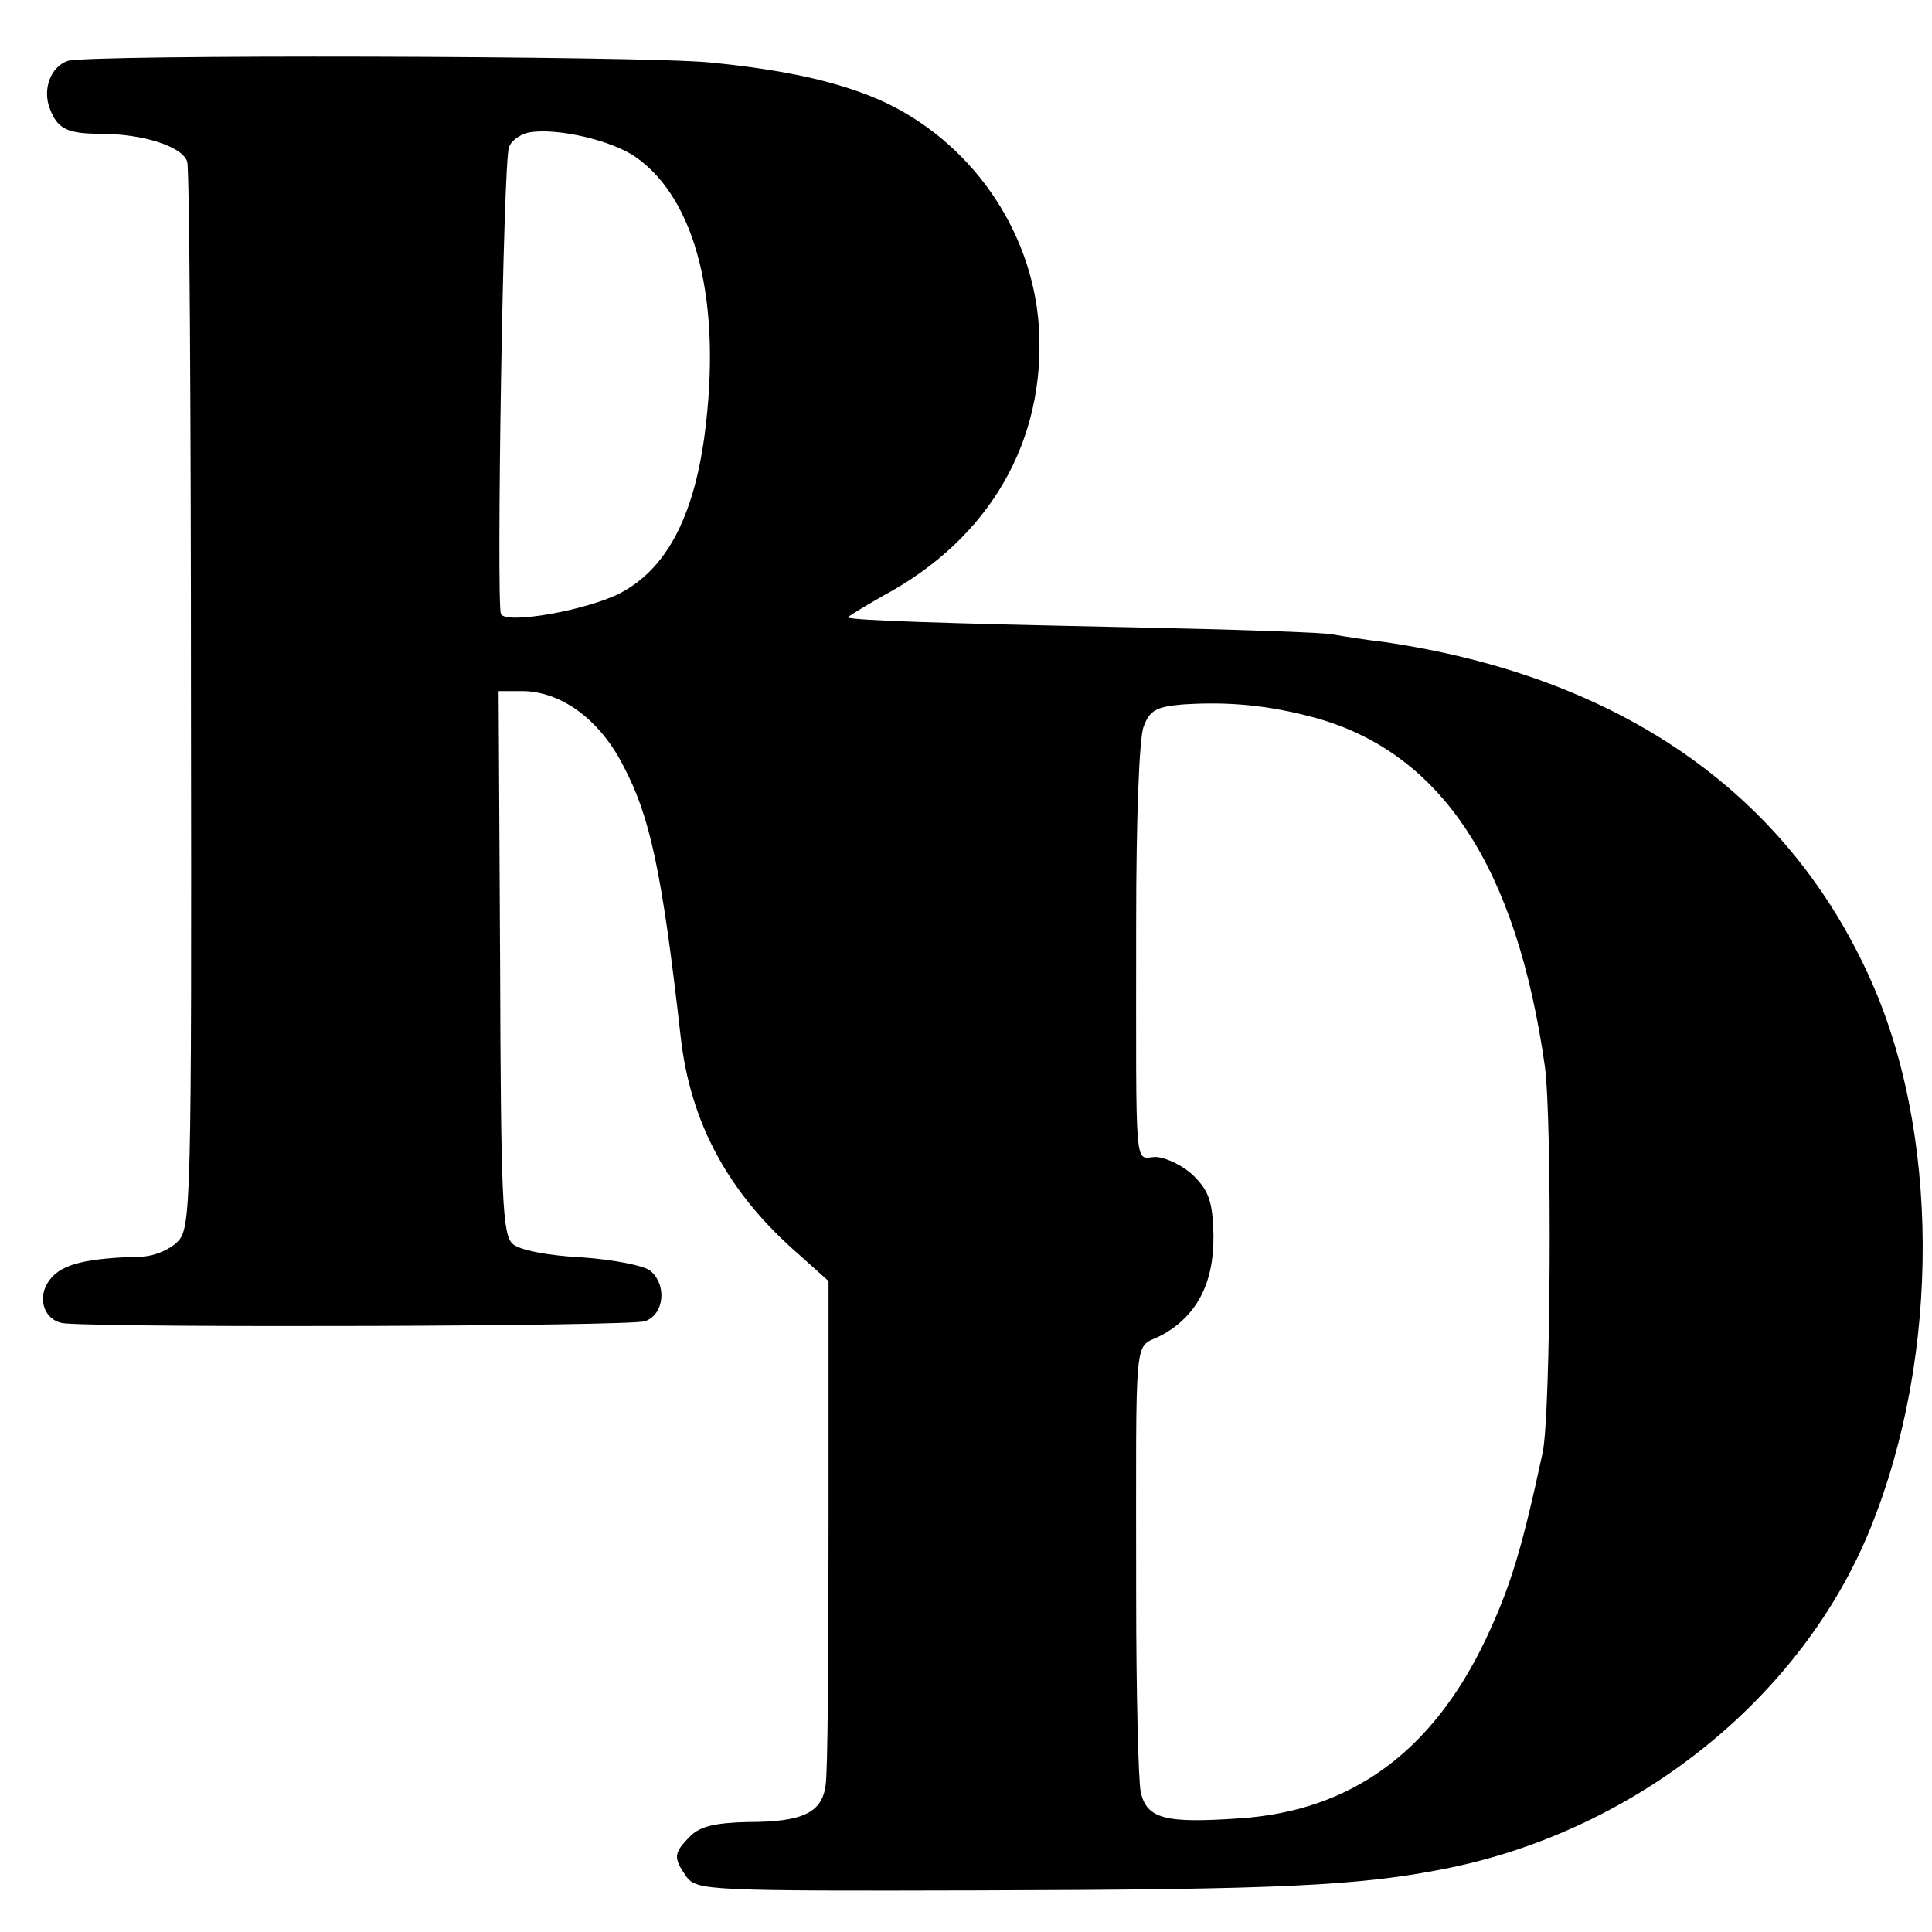 <?xml version="1.0" standalone="no"?>
<!DOCTYPE svg PUBLIC "-//W3C//DTD SVG 20010904//EN"
 "http://www.w3.org/TR/2001/REC-SVG-20010904/DTD/svg10.dtd">
<svg version="1.0" xmlns="http://www.w3.org/2000/svg"
 width="260pt" height="260pt" viewBox="0 0 260 260"
 preserveAspectRatio="xMidYMid meet">
<g transform="translate(0,260) scale(0.1,-0.1)"
fill="#000000" stroke="none">
<path d="M91 2518 c-23 -8 -34 -38 -24 -64 10 -27 23 -34 68 -34 59 0 112 -18
117 -38 3 -10 5 -337 5 -726 1 -680 0 -709 -18 -727 -11 -11 -31 -19 -46 -20
-77 -2 -109 -10 -125 -30 -20 -24 -9 -58 20 -60 75 -6 762 -4 780 3 26 9 30
49 7 68 -9 7 -50 15 -93 18 -44 2 -84 10 -92 18 -14 12 -16 63 -17 379 l-2
365 31 0 c52 0 104 -37 136 -99 37 -69 53 -145 78 -366 13 -116 64 -211 160
-294 l39 -35 0 -325 c0 -179 -1 -338 -4 -354 -5 -36 -30 -49 -104 -49 -45 -1
-65 -6 -78 -19 -23 -23 -23 -29 -5 -55 14 -18 30 -19 393 -18 406 1 514 6 632
30 255 52 476 230 568 457 95 234 94 537 -3 746 -114 248 -338 401 -651 447
-26 3 -57 8 -68 10 -11 3 -137 7 -280 10 -243 5 -365 9 -374 13 -2 0 19 13 47
29 144 77 220 209 210 363 -9 131 -93 250 -213 304 -57 25 -128 41 -230 51
-93 9 -840 11 -864 2z m764 -129 c82 -57 117 -196 93 -376 -15 -110 -52 -179
-113 -211 -44 -23 -155 -43 -161 -28 -6 19 3 610 11 628 3 9 16 18 28 20 38 6
110 -11 142 -33z m915 -755 c170 -47 271 -201 309 -469 10 -74 8 -469 -3 -520
-28 -130 -43 -180 -77 -252 -72 -151 -181 -230 -330 -240 -101 -7 -126 -1
-134 36 -3 16 -6 134 -6 262 0 371 -4 332 34 352 48 26 71 71 70 135 -1 44 -6
59 -26 79 -14 14 -37 25 -51 26 -30 0 -27 -35 -27 317 0 135 4 247 10 262 8
22 17 27 53 30 62 4 115 -1 178 -18z"/>
</g>
</svg>
